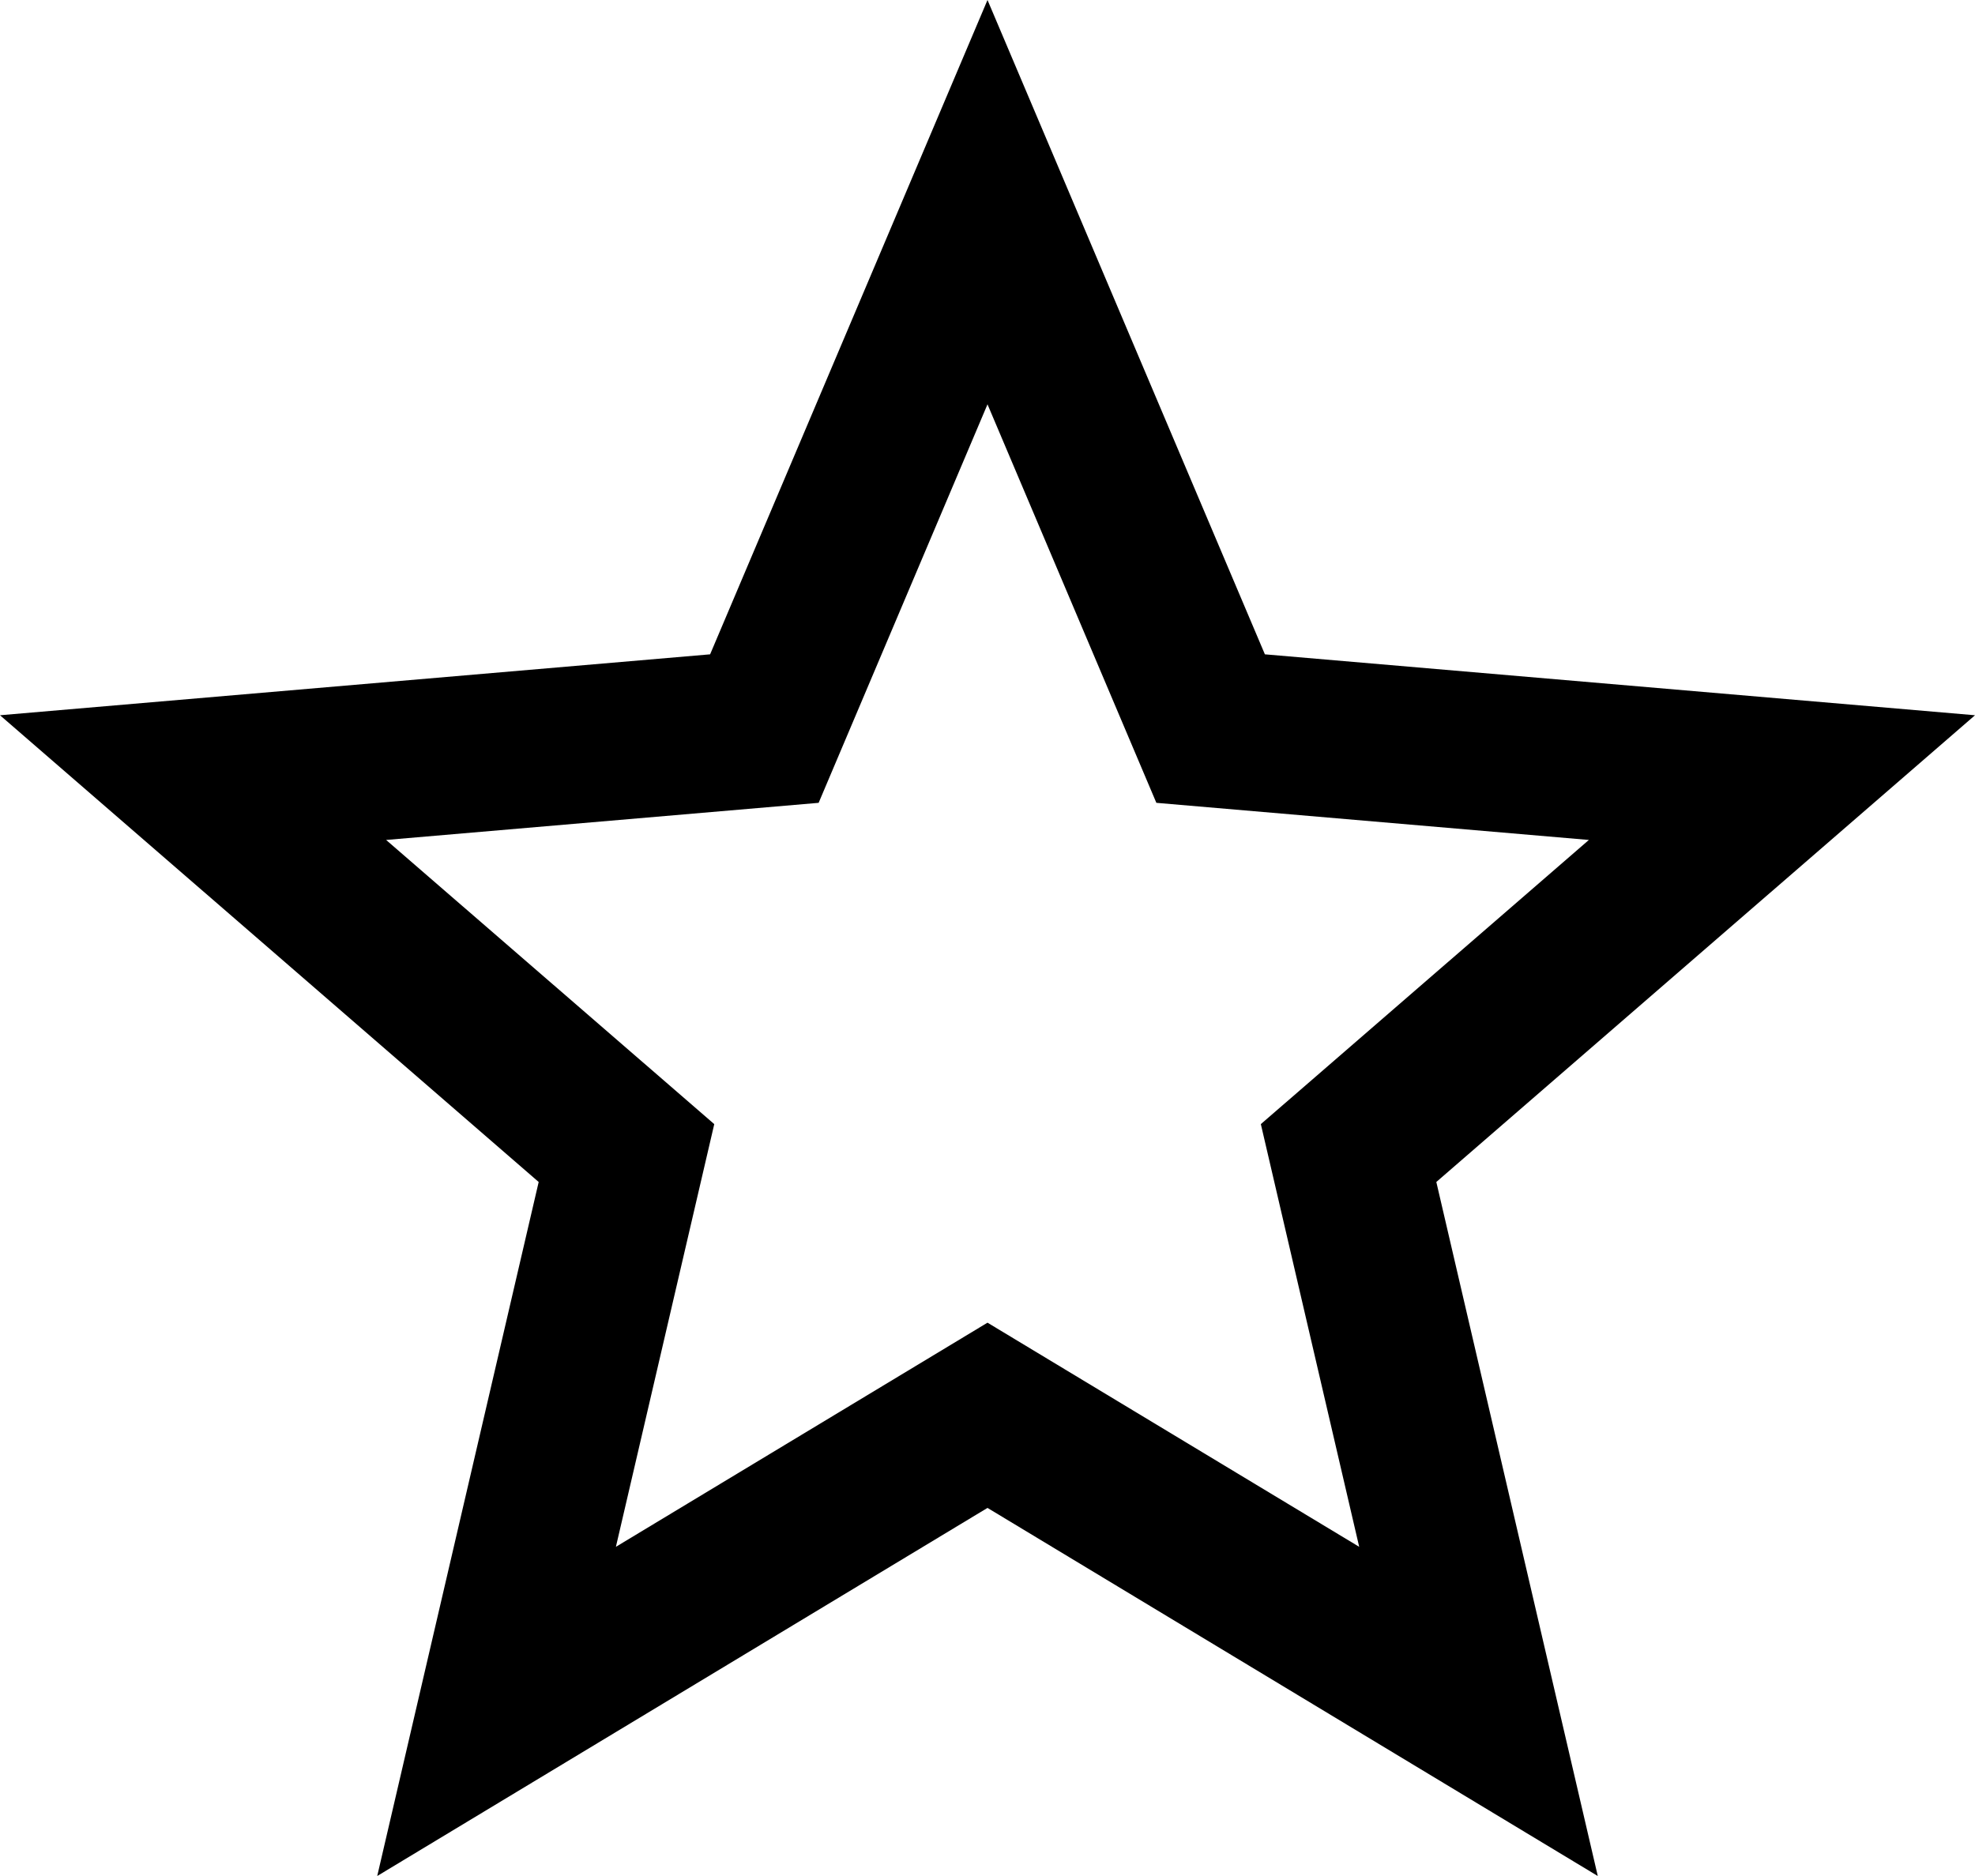 <?xml version="1.0" encoding="utf-8"?>
<!-- Generator: Adobe Illustrator 15.1.0, SVG Export Plug-In . SVG Version: 6.00 Build 0)  -->
<!DOCTYPE svg PUBLIC "-//W3C//DTD SVG 1.1//EN" "http://www.w3.org/Graphics/SVG/1.1/DTD/svg11.dtd">
<svg version="1.1" id="Ebene_1" xmlns="http://www.w3.org/2000/svg" xmlns:xlink="http://www.w3.org/1999/xlink" x="0px" y="0px"
	 width="500px" height="475px" viewBox="150 50 500 475" enable-background="new 150 50 500 475" xml:space="preserve">
<g id="star-outline">
	<path d="M650,231.1l-179.775-15.425L400,50l-70.225,165.675L150,231.1l136.375,118.175L245.5,525L400,431.8L554.5,525
		l-40.875-175.725L650,231.1z M400,384.9l-94.075,56.75l24.9-107.025l-83.075-71.95l109.5-9.4l42.75-100.9l42.75,100.9l109.5,9.4
		l-83.05,71.95L494.1,441.65L400,384.9z"/>
</g>
</svg>

